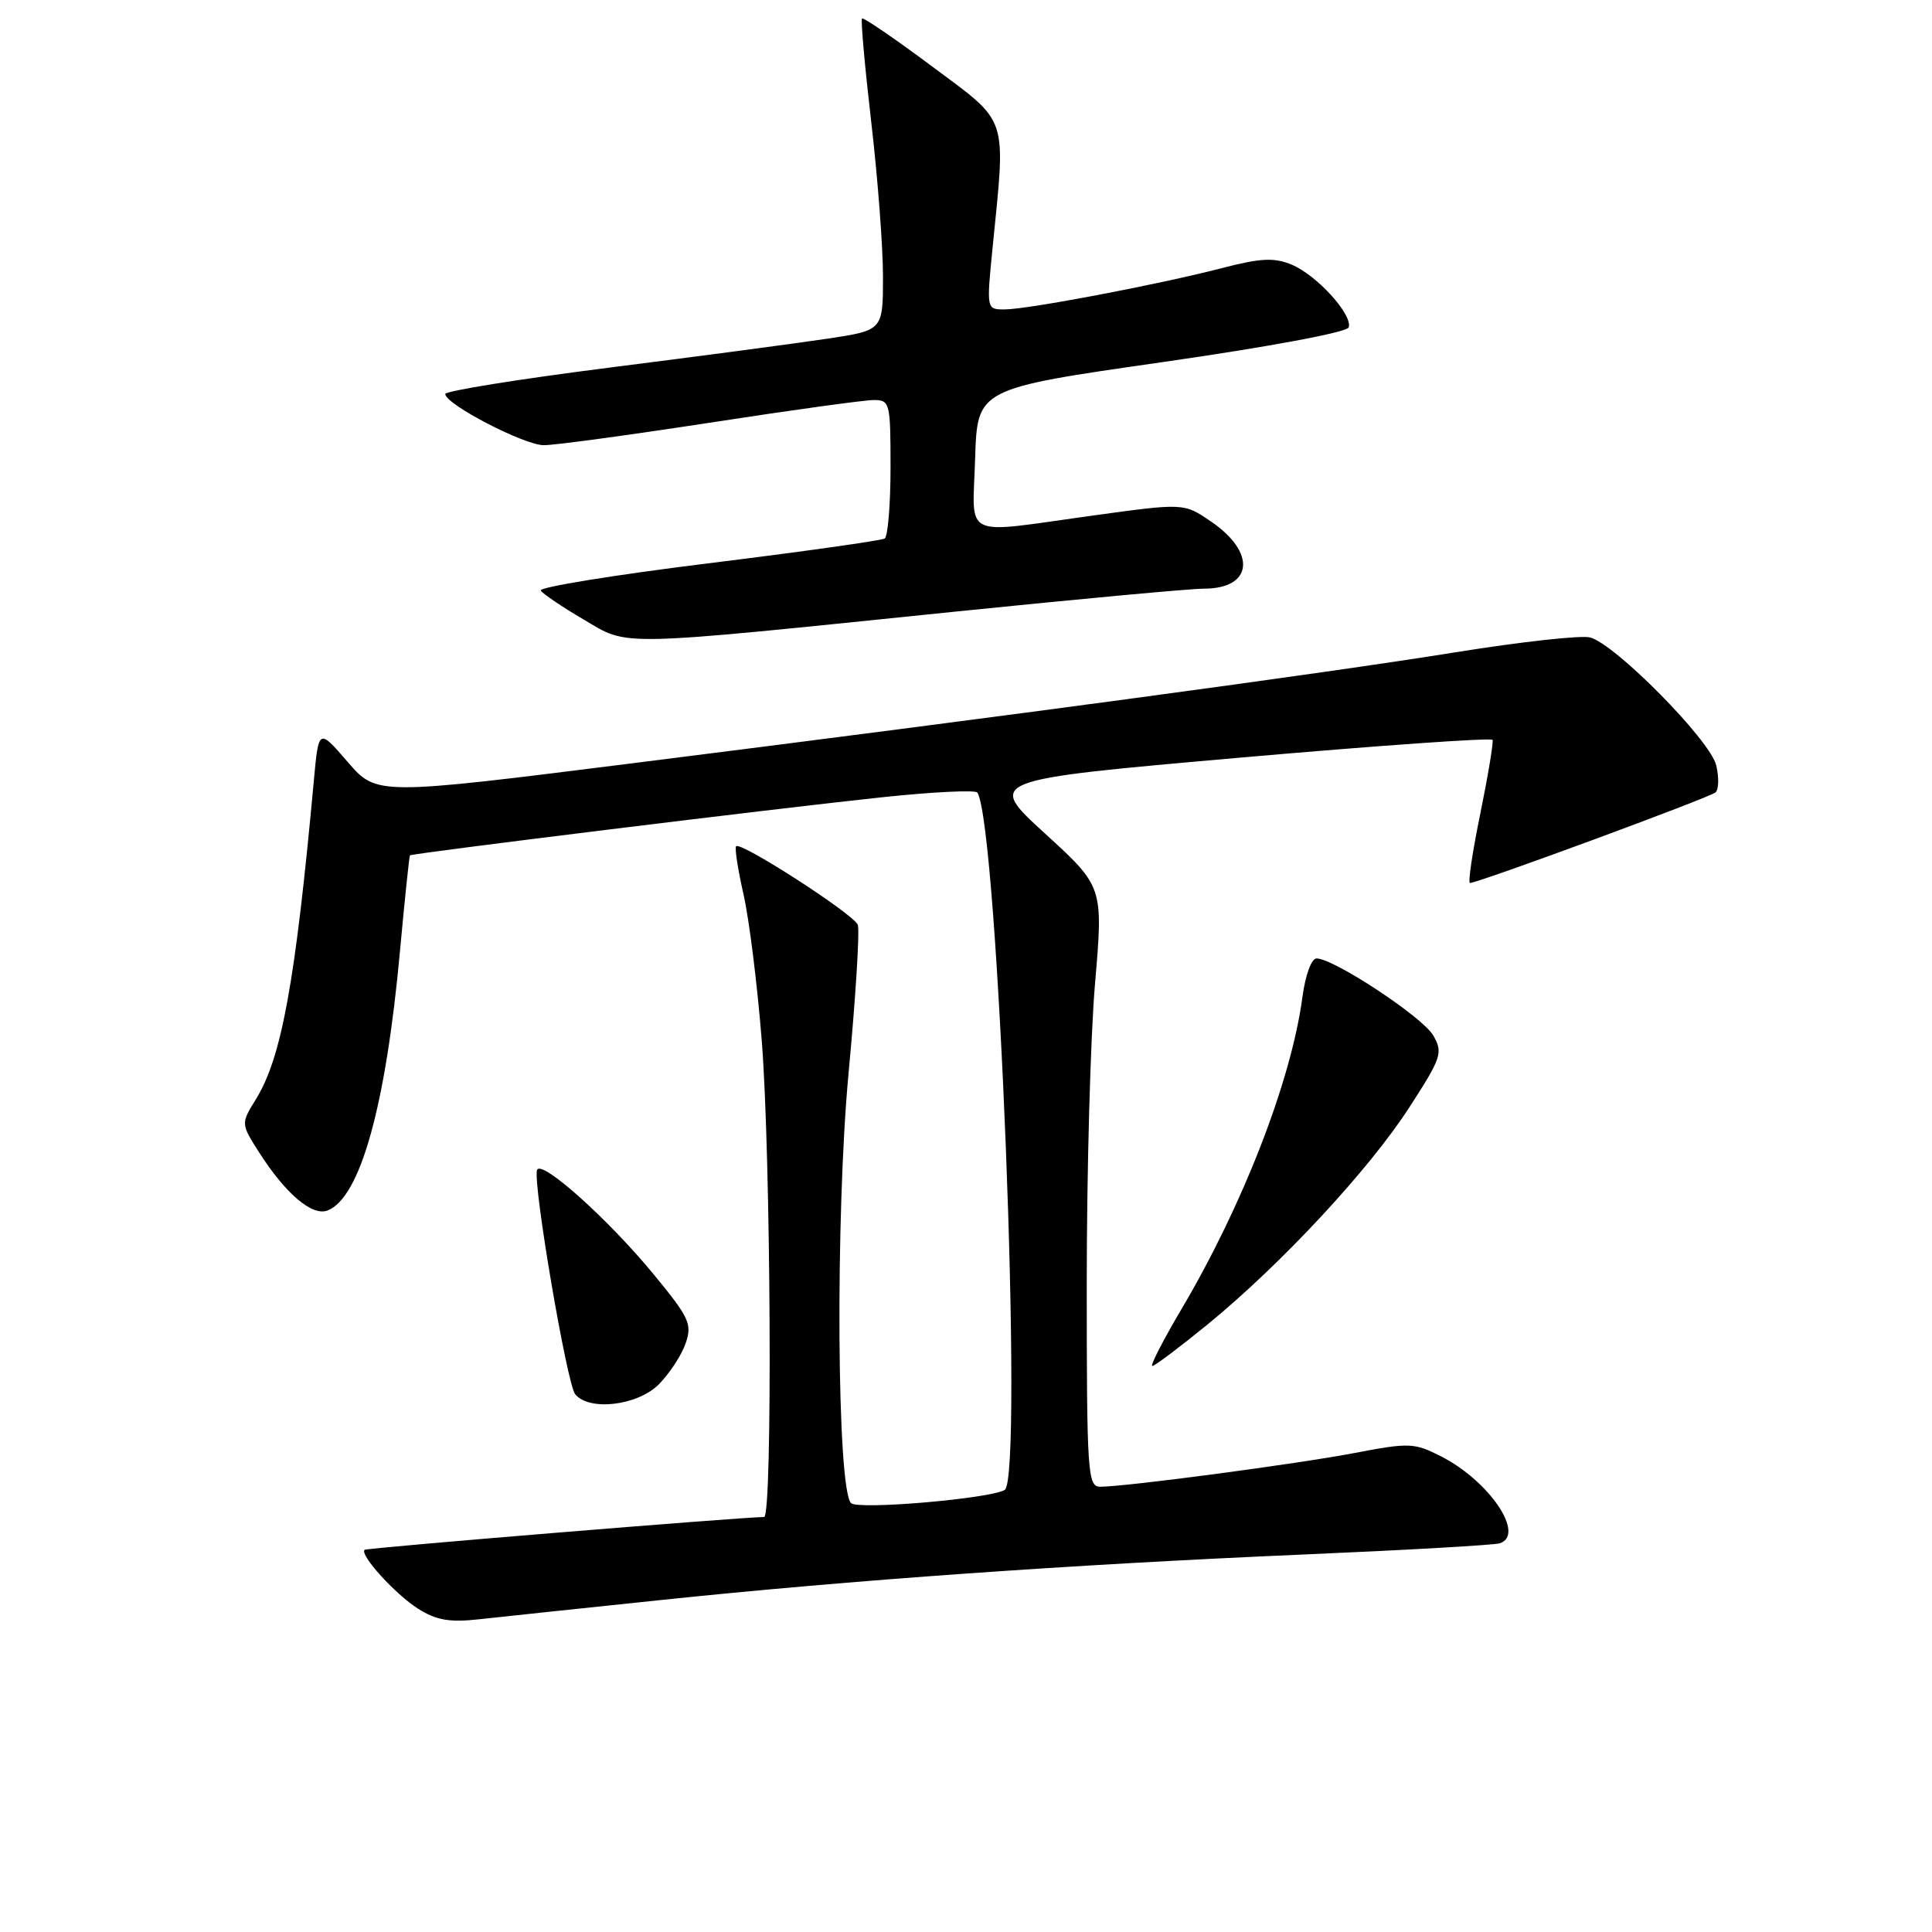<?xml version="1.0" encoding="UTF-8" standalone="no"?>
<!DOCTYPE svg PUBLIC "-//W3C//DTD SVG 1.1//EN" "http://www.w3.org/Graphics/SVG/1.1/DTD/svg11.dtd" >
<svg xmlns="http://www.w3.org/2000/svg" xmlns:xlink="http://www.w3.org/1999/xlink" version="1.1" viewBox="0 0 256 256">
 <g >
 <path fill="currentColor"
d=" M 87.50 212.02 C 112.66 209.38 141.90 207.31 172.50 205.99 C 186.25 205.40 198.06 204.73 198.75 204.49 C 202.14 203.33 197.34 196.24 190.97 192.99 C 187.41 191.17 186.75 191.14 179.54 192.52 C 171.91 193.98 149.16 197.00 145.78 197.00 C 144.12 197.00 144.00 195.22 144.00 170.05 C 144.00 155.23 144.49 137.35 145.10 130.30 C 146.19 117.50 146.19 117.50 138.45 110.43 C 130.71 103.35 130.71 103.35 164.10 100.41 C 182.47 98.80 197.62 97.73 197.77 98.04 C 197.91 98.35 197.18 102.74 196.15 107.80 C 195.11 112.86 194.49 117.00 194.78 117.00 C 195.86 117.00 226.53 105.69 227.31 105.00 C 227.75 104.61 227.79 102.99 227.40 101.39 C 226.59 98.05 213.97 85.28 210.67 84.46 C 209.48 84.16 201.53 85.04 193.00 86.41 C 175.44 89.24 133.48 94.89 83.70 101.15 C 49.90 105.40 49.90 105.40 46.06 100.95 C 42.22 96.50 42.22 96.50 41.58 103.50 C 39.14 130.12 37.32 140.12 33.93 145.62 C 31.91 148.89 31.91 148.89 34.33 152.69 C 37.83 158.17 41.36 161.18 43.39 160.40 C 47.72 158.74 51.12 146.59 53.00 126.01 C 53.63 119.14 54.23 113.44 54.32 113.34 C 54.60 113.07 103.04 107.10 116.80 105.65 C 123.56 104.93 129.28 104.65 129.51 105.02 C 132.25 109.45 135.64 195.87 133.13 197.42 C 131.25 198.58 113.69 200.09 112.77 199.17 C 110.88 197.28 110.68 161.04 112.44 142.18 C 113.39 132.10 113.93 123.26 113.66 122.54 C 113.12 121.14 98.18 111.49 97.54 112.13 C 97.33 112.34 97.77 115.21 98.52 118.51 C 99.27 121.80 100.36 130.55 100.94 137.95 C 102.15 153.29 102.38 200.99 101.25 201.01 C 97.82 201.06 48.56 205.10 48.31 205.36 C 47.63 206.03 52.41 211.28 55.41 213.17 C 57.82 214.69 59.59 215.00 63.50 214.56 C 66.25 214.26 77.05 213.11 87.50 212.02 Z  M 87.29 183.44 C 88.69 182.03 90.29 179.60 90.84 178.03 C 91.74 175.44 91.36 174.62 86.56 168.79 C 80.49 161.43 71.66 153.55 71.16 155.04 C 70.58 156.75 75.12 183.42 76.22 184.75 C 78.08 187.01 84.47 186.26 87.29 183.44 Z  M 160.03 175.48 C 169.78 167.50 181.37 155.03 186.70 146.80 C 191.02 140.12 191.23 139.50 189.91 137.20 C 188.51 134.77 176.74 127.00 174.45 127.00 C 173.77 127.00 172.97 129.20 172.58 132.10 C 171.11 143.15 164.73 159.63 156.56 173.45 C 154.11 177.60 152.36 181.00 152.69 181.00 C 153.01 181.00 156.31 178.51 160.03 175.48 Z  M 126.90 81.01 C 143.07 79.36 157.75 78.00 159.53 78.00 C 166.03 78.00 166.52 73.21 160.43 69.08 C 156.87 66.65 156.87 66.65 144.68 68.33 C 127.19 70.74 128.88 71.57 129.21 60.75 C 129.50 51.50 129.50 51.50 153.92 48.00 C 168.15 45.96 178.49 44.03 178.71 43.38 C 179.26 41.71 174.47 36.44 171.16 35.07 C 168.83 34.10 167.06 34.19 161.89 35.53 C 153.53 37.70 136.16 41.00 133.11 41.00 C 130.71 41.00 130.71 41.00 131.53 32.75 C 133.29 15.09 133.73 16.42 123.52 8.81 C 118.58 5.13 114.40 2.27 114.22 2.45 C 114.04 2.63 114.59 8.79 115.44 16.14 C 116.30 23.49 117.00 32.71 117.00 36.63 C 117.00 43.76 117.00 43.76 109.75 44.86 C 105.76 45.46 92.71 47.20 80.75 48.71 C 68.79 50.23 59.00 51.80 59.00 52.21 C 59.00 53.56 69.44 58.98 72.05 58.99 C 73.46 59.00 83.36 57.65 94.05 56.01 C 104.75 54.36 114.51 53.01 115.75 53.01 C 117.92 53.00 118.00 53.33 118.00 61.94 C 118.00 66.86 117.65 71.10 117.22 71.36 C 116.79 71.63 106.25 73.11 93.80 74.65 C 81.35 76.19 71.38 77.81 71.65 78.25 C 71.92 78.68 74.47 80.41 77.32 82.08 C 83.41 85.67 81.01 85.72 126.90 81.01 Z "/>
</g>
</svg>